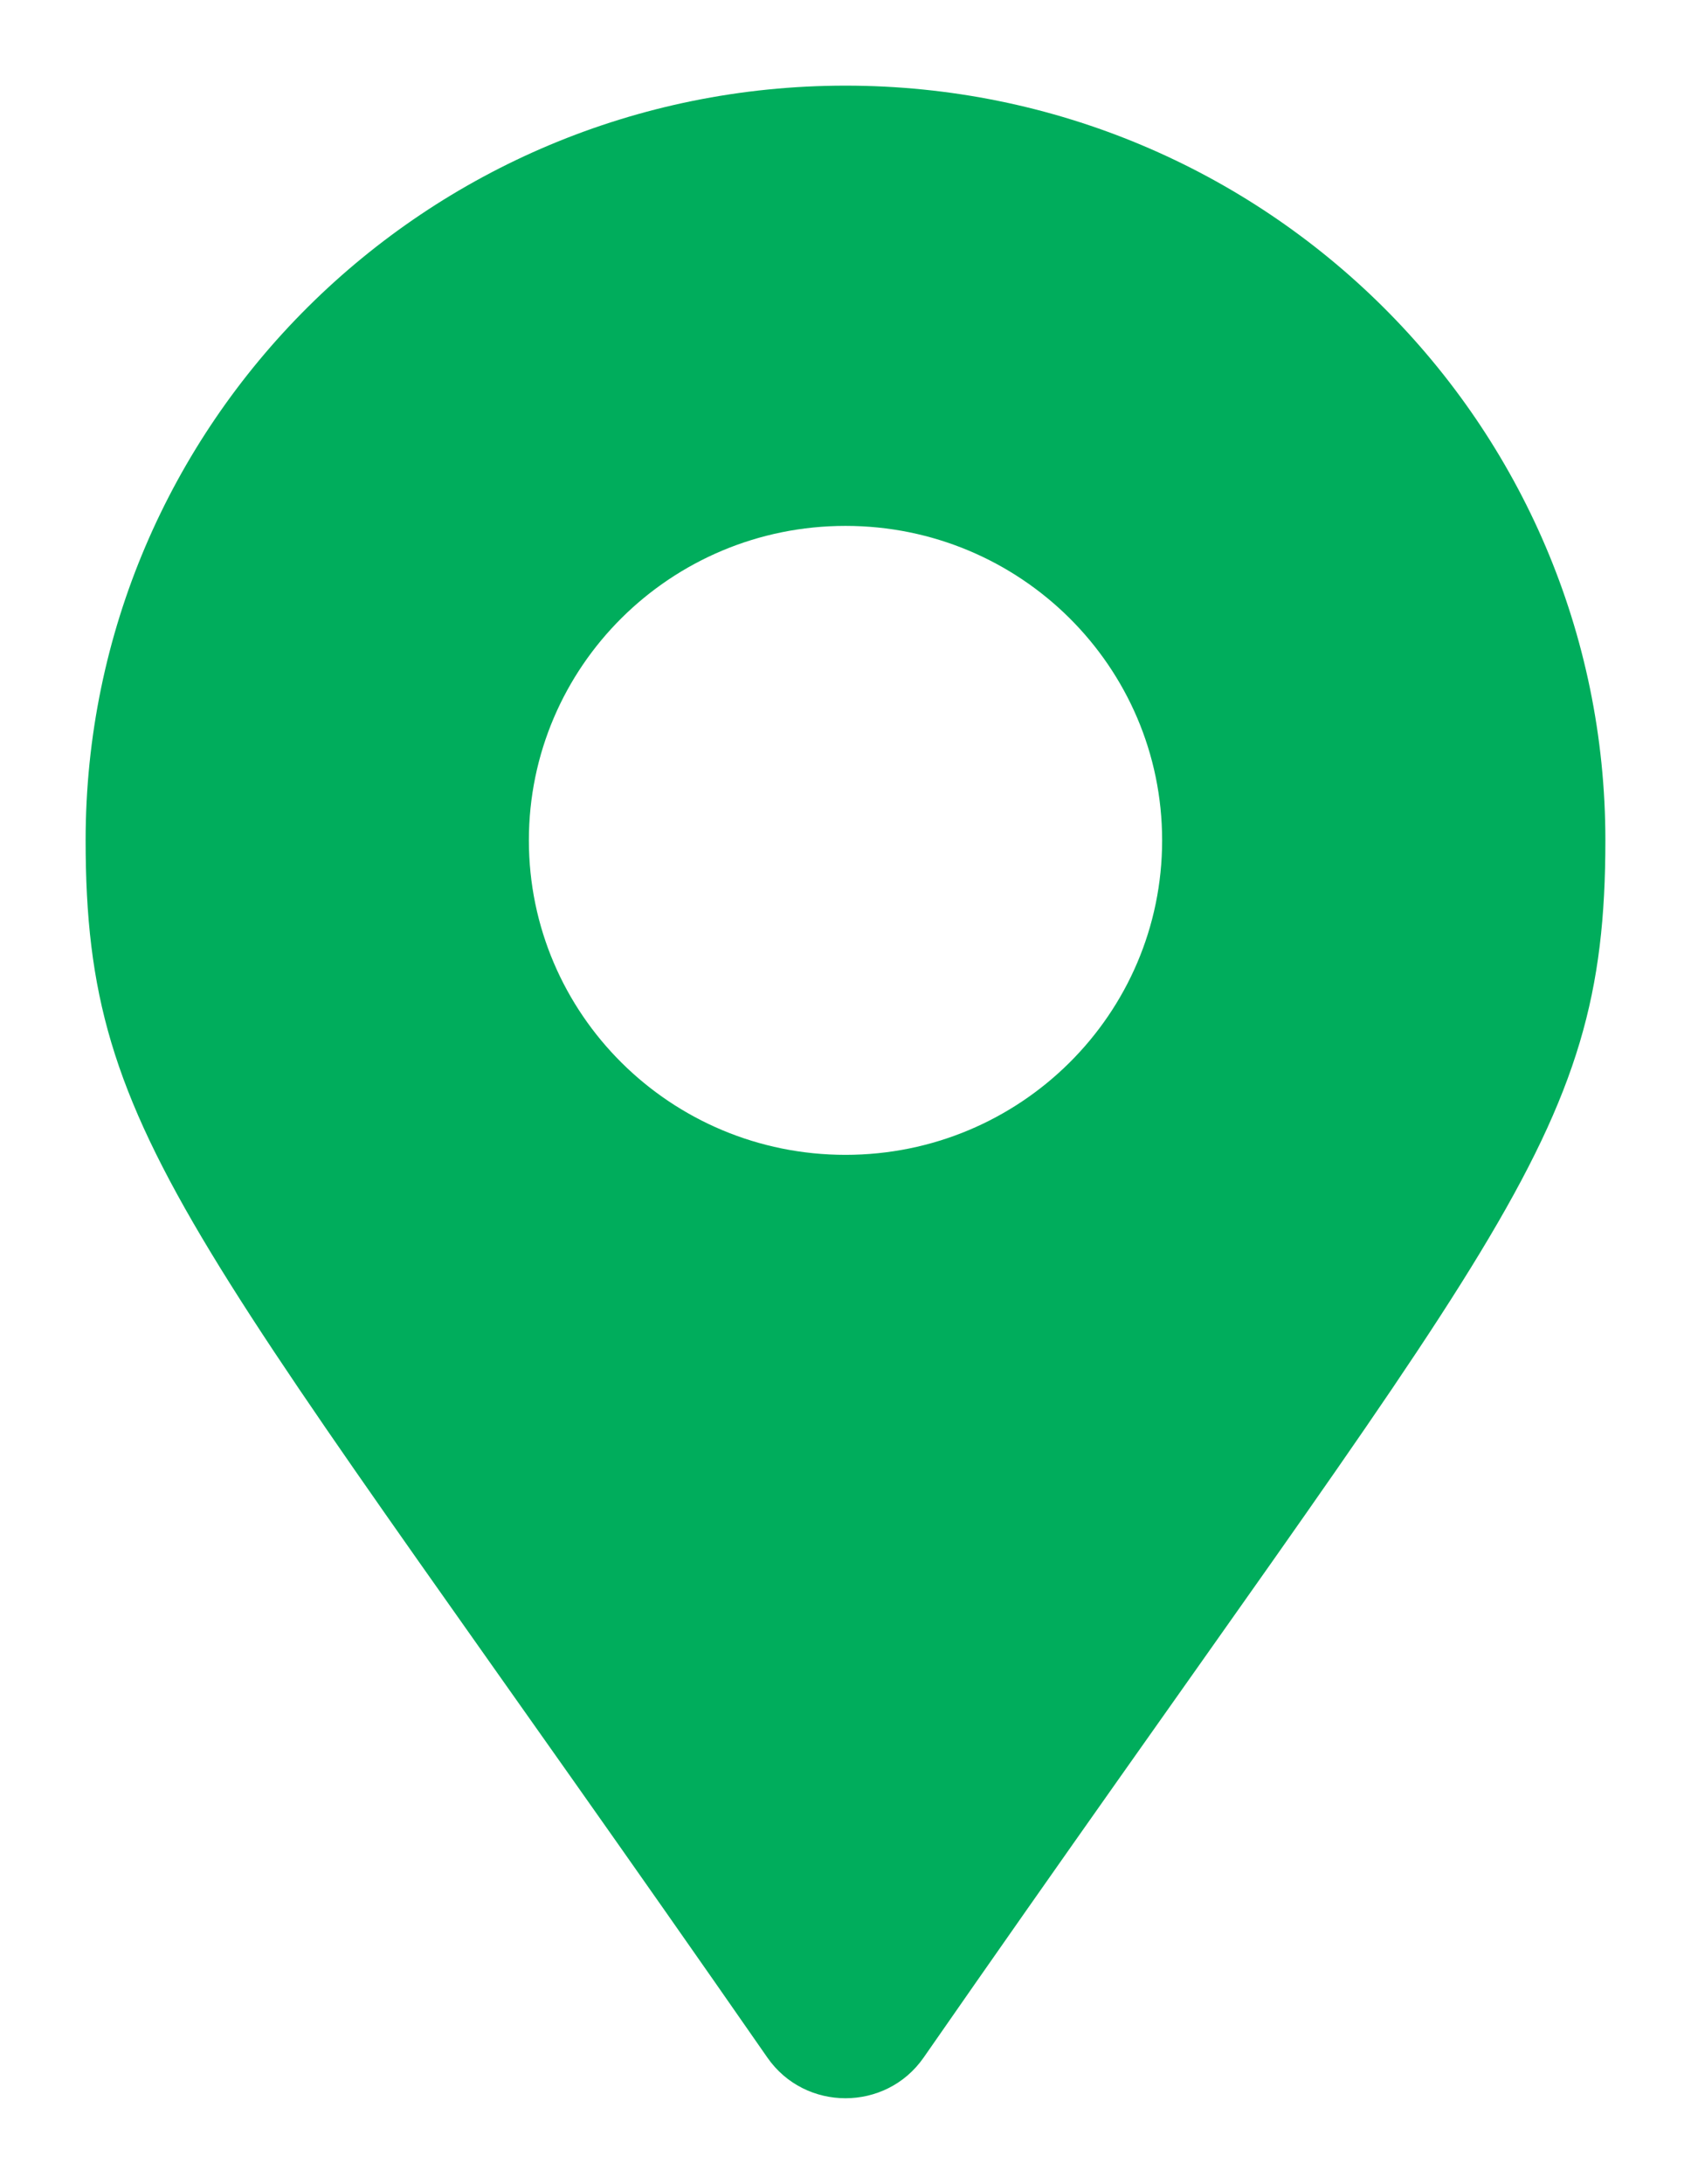 <svg width="79" height="102" viewBox="0 0 79 102" fill="none" xmlns="http://www.w3.org/2000/svg">
<g filter="url(#filter0_d_135_15)">
<path d="M35.852 92.103C8.987 53.431 4 49.462 4 35.25C4 15.782 19.894 0 39.5 0C59.106 0 75 15.782 75 35.25C75 49.462 70.013 53.431 43.148 92.103C41.385 94.632 37.614 94.632 35.852 92.103ZM39.5 49.938C47.669 49.938 54.292 43.362 54.292 35.25C54.292 27.138 47.669 20.562 39.5 20.562C31.331 20.562 24.708 27.138 24.708 35.25C24.708 43.362 31.331 49.938 39.5 49.938Z" fill="#00AD5C"/>
</g>
<defs>
<filter id="filter0_d_135_15" x="0" y="0" width="79" height="102" filterUnits="userSpaceOnUse" color-interpolation-filters="sRGB">
<feFlood flood-opacity="0" result="BackgroundImageFix"/>
<feColorMatrix in="SourceAlpha" type="matrix" values="0 0 0 0 0 0 0 0 0 0 0 0 0 0 0 0 0 0 127 0" result="hardAlpha"/>
<feOffset dy="4"/>
<feGaussianBlur stdDeviation="2"/>
<feComposite in2="hardAlpha" operator="out"/>
<feColorMatrix type="matrix" values="0 0 0 0 0 0 0 0 0 0 0 0 0 0 0 0 0 0 0.25 0"/>
<feBlend mode="normal" in2="BackgroundImageFix" result="effect1_dropShadow_135_15"/>
<feBlend mode="normal" in="SourceGraphic" in2="effect1_dropShadow_135_15" result="shape"/>
</filter>
</defs>
</svg>
